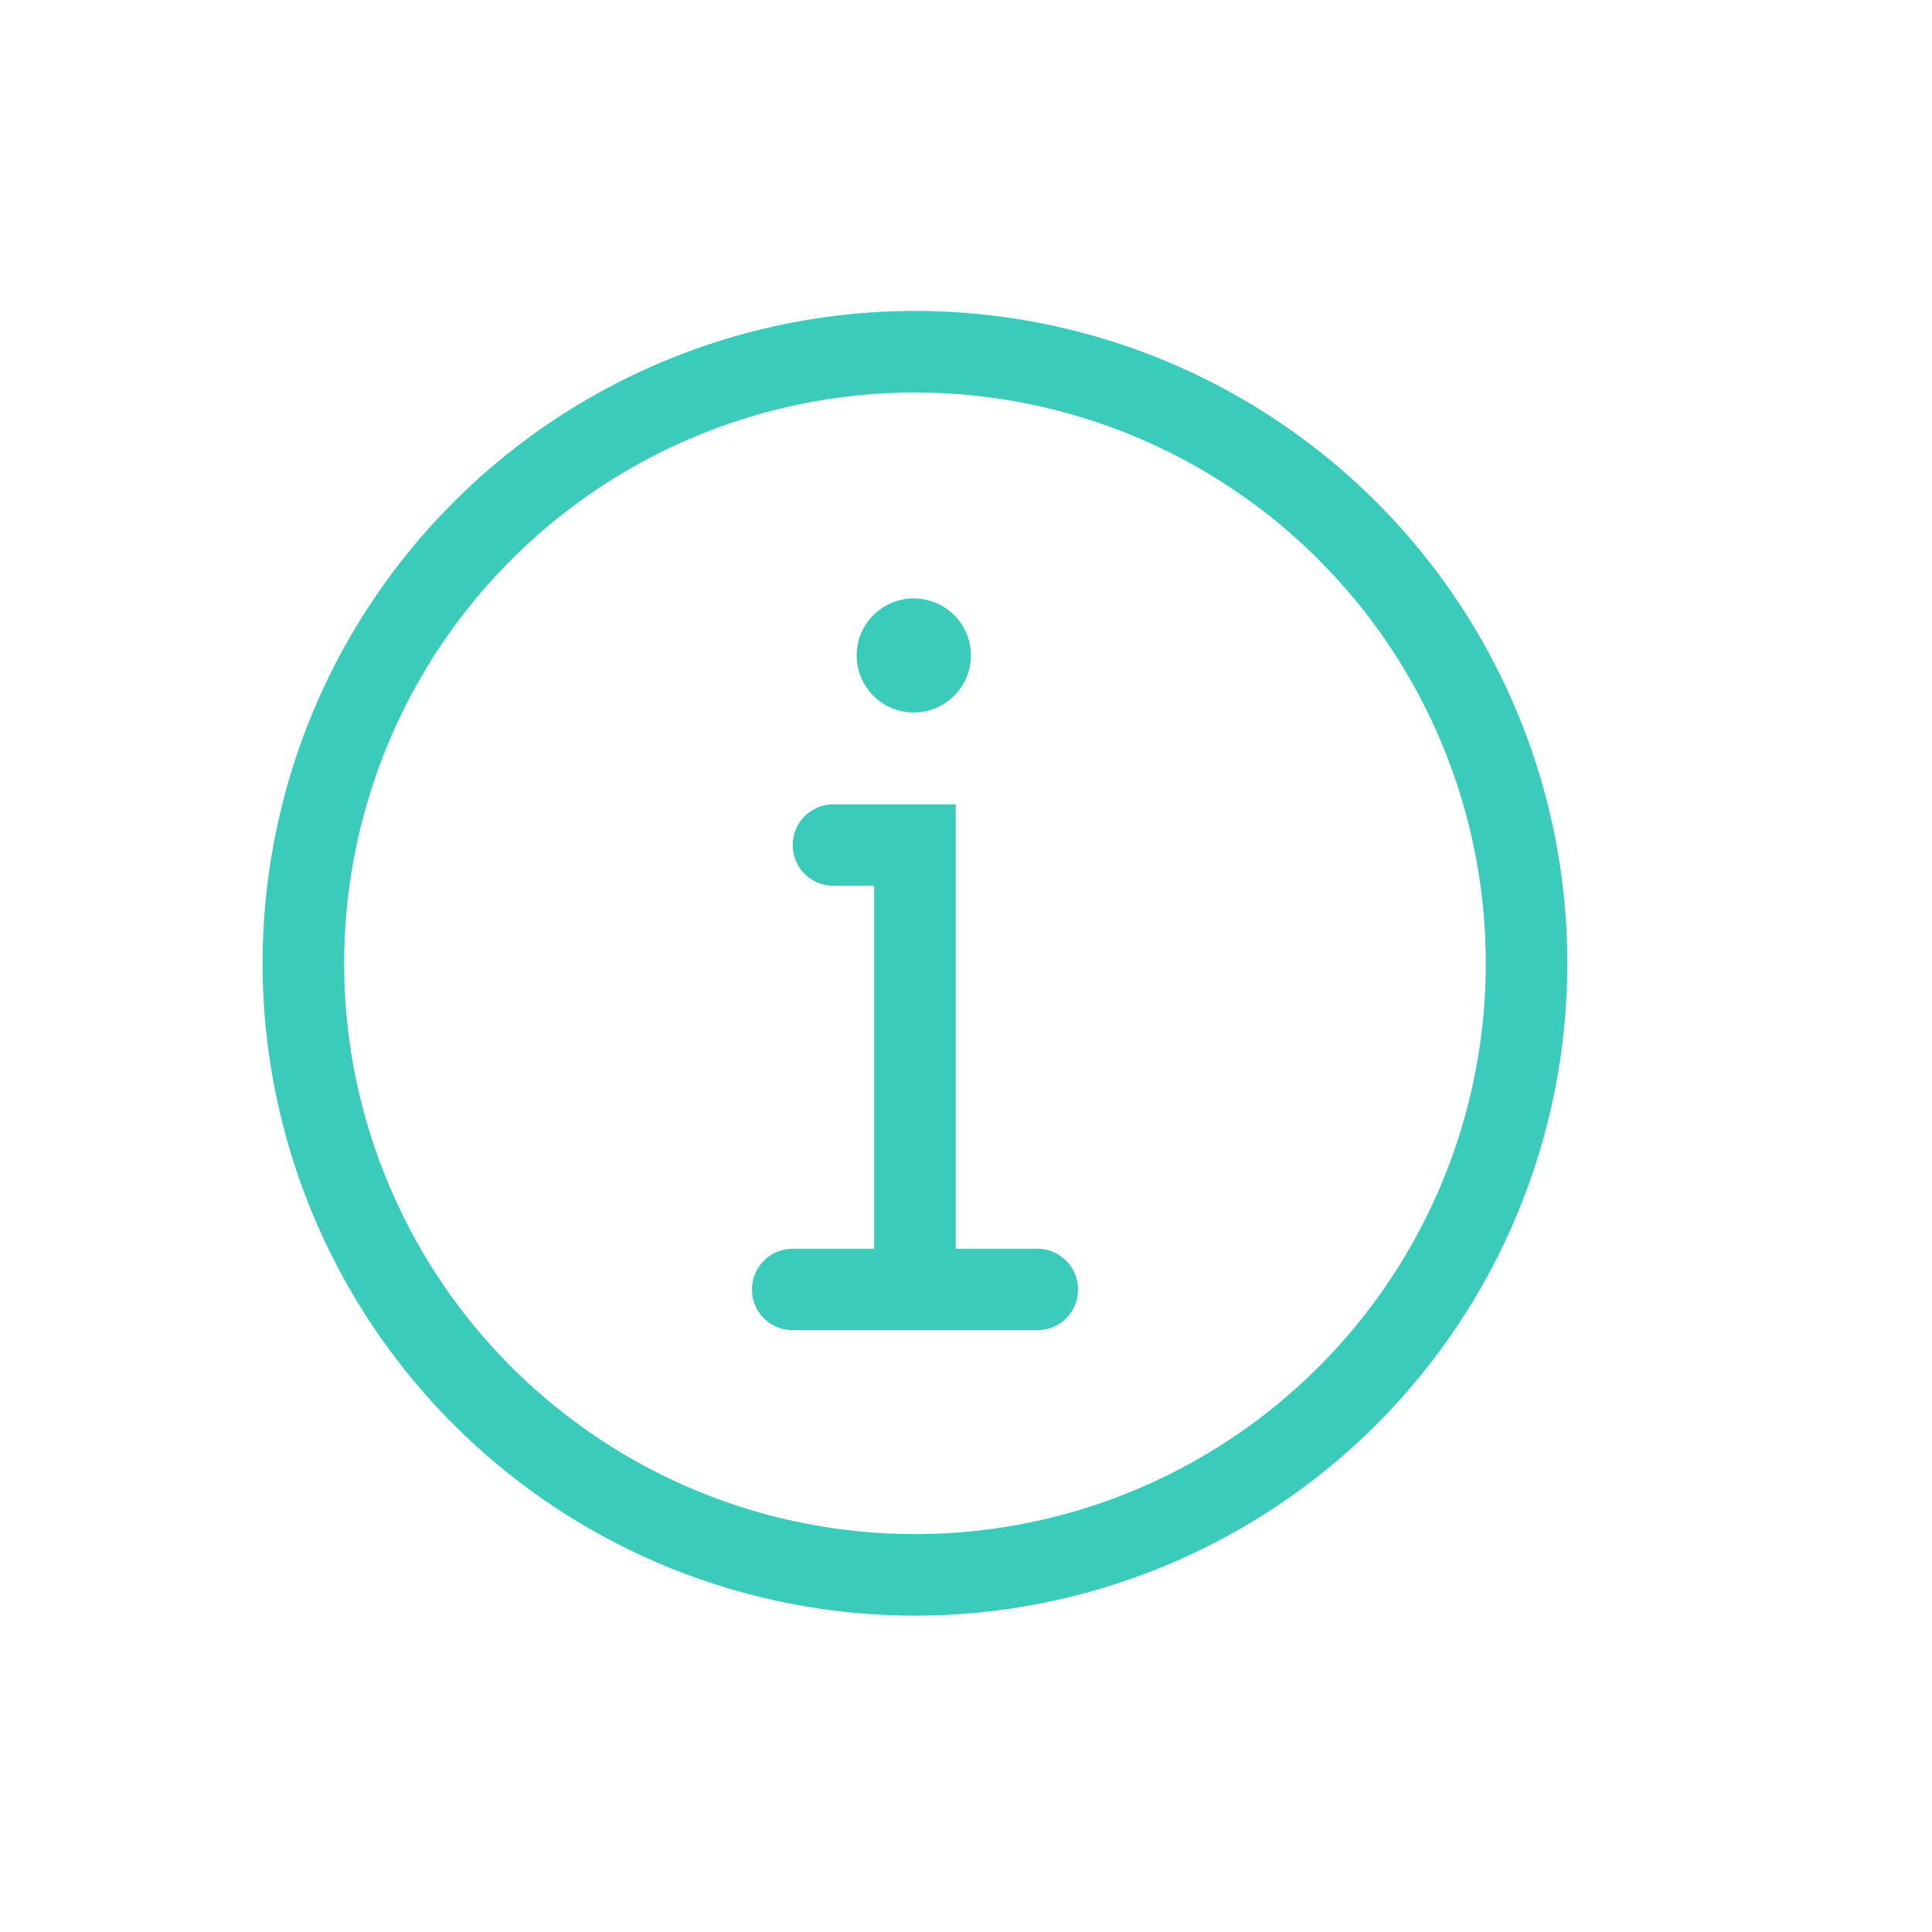 <svg width="19" height="19" viewBox="0 0 19 19" fill="none" xmlns="http://www.w3.org/2000/svg">
<path d="M8.986 7.007C9.296 7.007 9.548 6.756 9.548 6.446C9.548 6.136 9.296 5.885 8.986 5.885C8.676 5.885 8.425 6.136 8.425 6.446C8.425 6.756 8.676 7.007 8.986 7.007Z" fill="#3ACBBA"/>
<path d="M10.201 12.28H9.399V7.91H8.197C8.09 7.91 7.988 7.952 7.913 8.027C7.838 8.102 7.796 8.204 7.796 8.311C7.796 8.417 7.838 8.519 7.913 8.594C7.988 8.669 8.09 8.712 8.197 8.712H8.597V12.28H7.796C7.689 12.28 7.587 12.323 7.512 12.398C7.437 12.473 7.395 12.575 7.395 12.681C7.395 12.788 7.437 12.89 7.512 12.965C7.587 13.04 7.689 13.082 7.796 13.082H10.201C10.308 13.082 10.41 13.04 10.485 12.965C10.56 12.89 10.602 12.788 10.602 12.681C10.602 12.575 10.56 12.473 10.485 12.398C10.41 12.323 10.308 12.28 10.201 12.28Z" fill="#3ACBBA"/>
<path d="M8.998 15.889C7.729 15.889 6.489 15.513 5.434 14.808C4.379 14.103 3.556 13.101 3.071 11.929C2.585 10.756 2.458 9.466 2.706 8.222C2.953 6.977 3.564 5.834 4.462 4.937C5.359 4.04 6.502 3.429 7.747 3.181C8.991 2.933 10.281 3.061 11.454 3.546C12.626 4.032 13.628 4.854 14.333 5.909C15.038 6.964 15.414 8.205 15.414 9.474C15.414 11.175 14.738 12.807 13.535 14.01C12.332 15.213 10.7 15.889 8.998 15.889ZM8.998 3.86C7.888 3.86 6.803 4.189 5.879 4.806C4.956 5.423 4.237 6.299 3.812 7.325C3.387 8.351 3.276 9.48 3.492 10.569C3.709 11.658 4.244 12.658 5.029 13.443C5.814 14.228 6.814 14.763 7.903 14.979C8.992 15.196 10.121 15.085 11.147 14.66C12.172 14.235 13.049 13.516 13.666 12.592C14.283 11.669 14.612 10.584 14.612 9.474C14.612 7.985 14.021 6.557 12.968 5.504C11.915 4.451 10.487 3.86 8.998 3.86Z" fill="#3ACBBA"/>
</svg>
